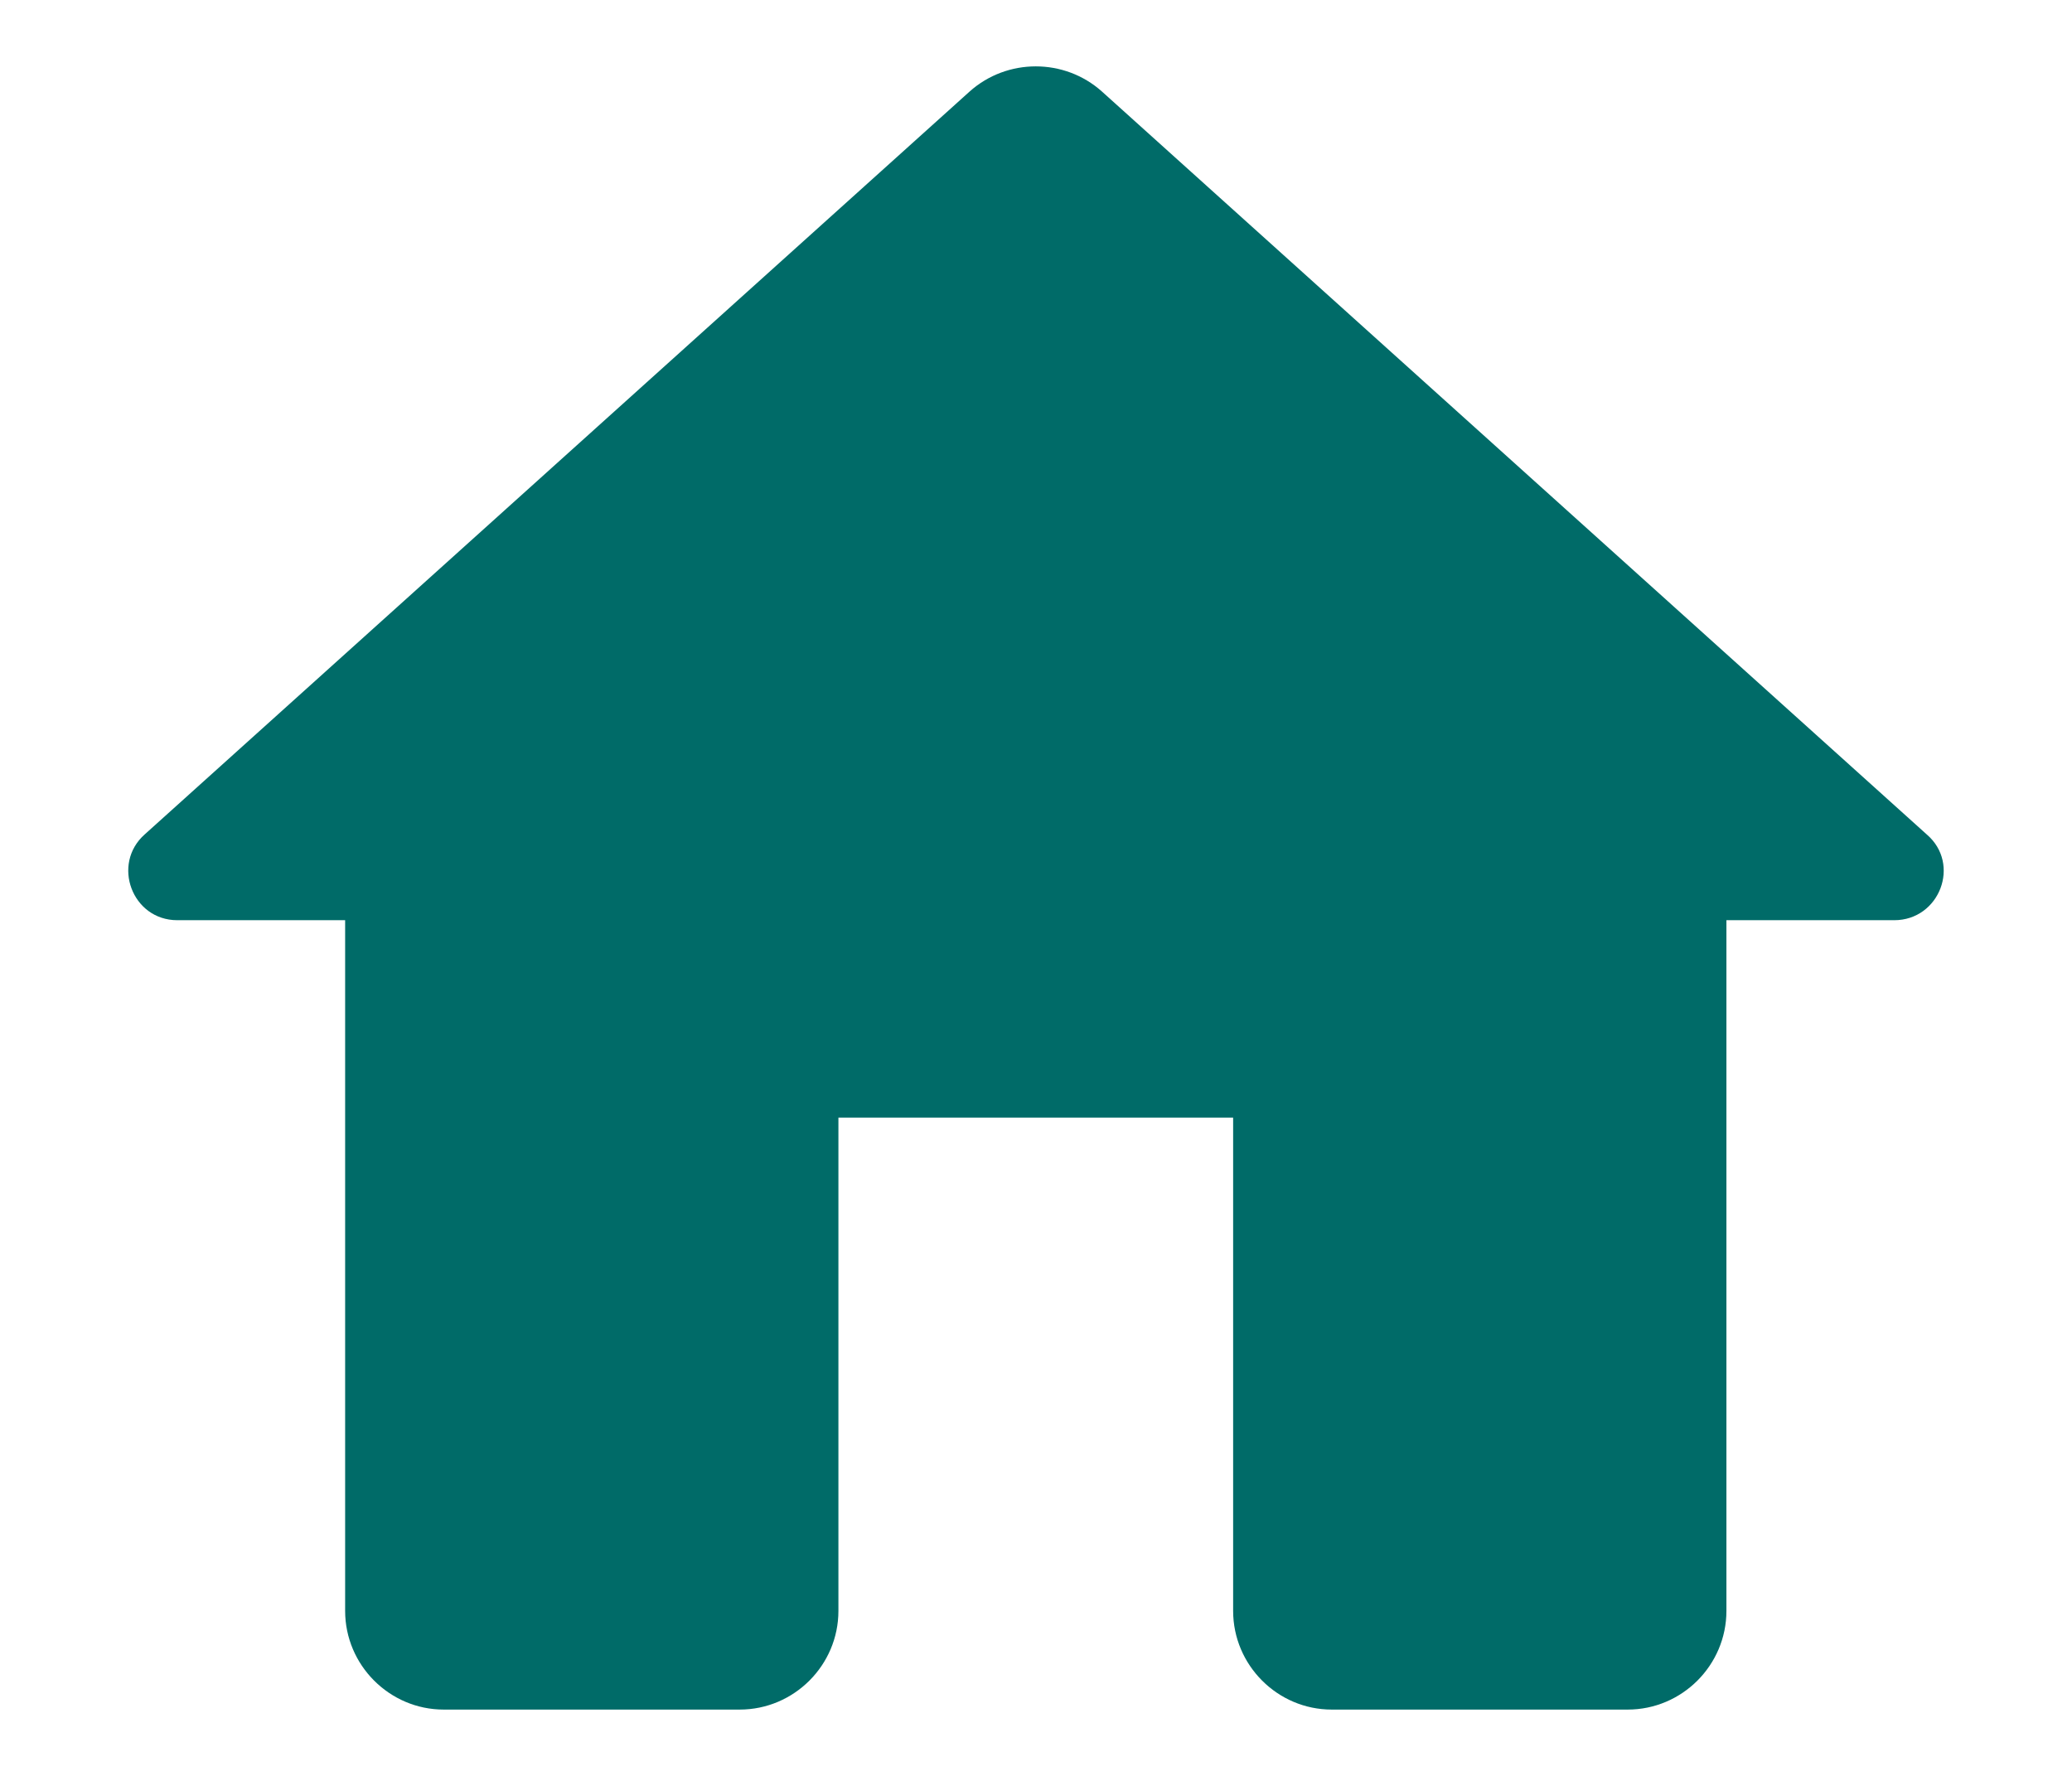 <svg width="14" height="12" viewBox="0 0 14 12" fill="none" xmlns="http://www.w3.org/2000/svg">
<path d="M5.665 10.885V7.552H8.332V10.885C8.332 11.252 8.632 11.552 8.998 11.552H10.998C11.365 11.552 11.665 11.252 11.665 10.885V6.218H12.799C13.105 6.218 13.252 5.838 13.018 5.638L7.445 0.618C7.192 0.392 6.805 0.392 6.552 0.618L0.978 5.638C0.752 5.838 0.892 6.218 1.198 6.218H2.332V10.885C2.332 11.252 2.632 11.552 2.998 11.552H4.998C5.365 11.552 5.665 11.252 5.665 10.885Z" fill="#006B68"/>
</svg>
